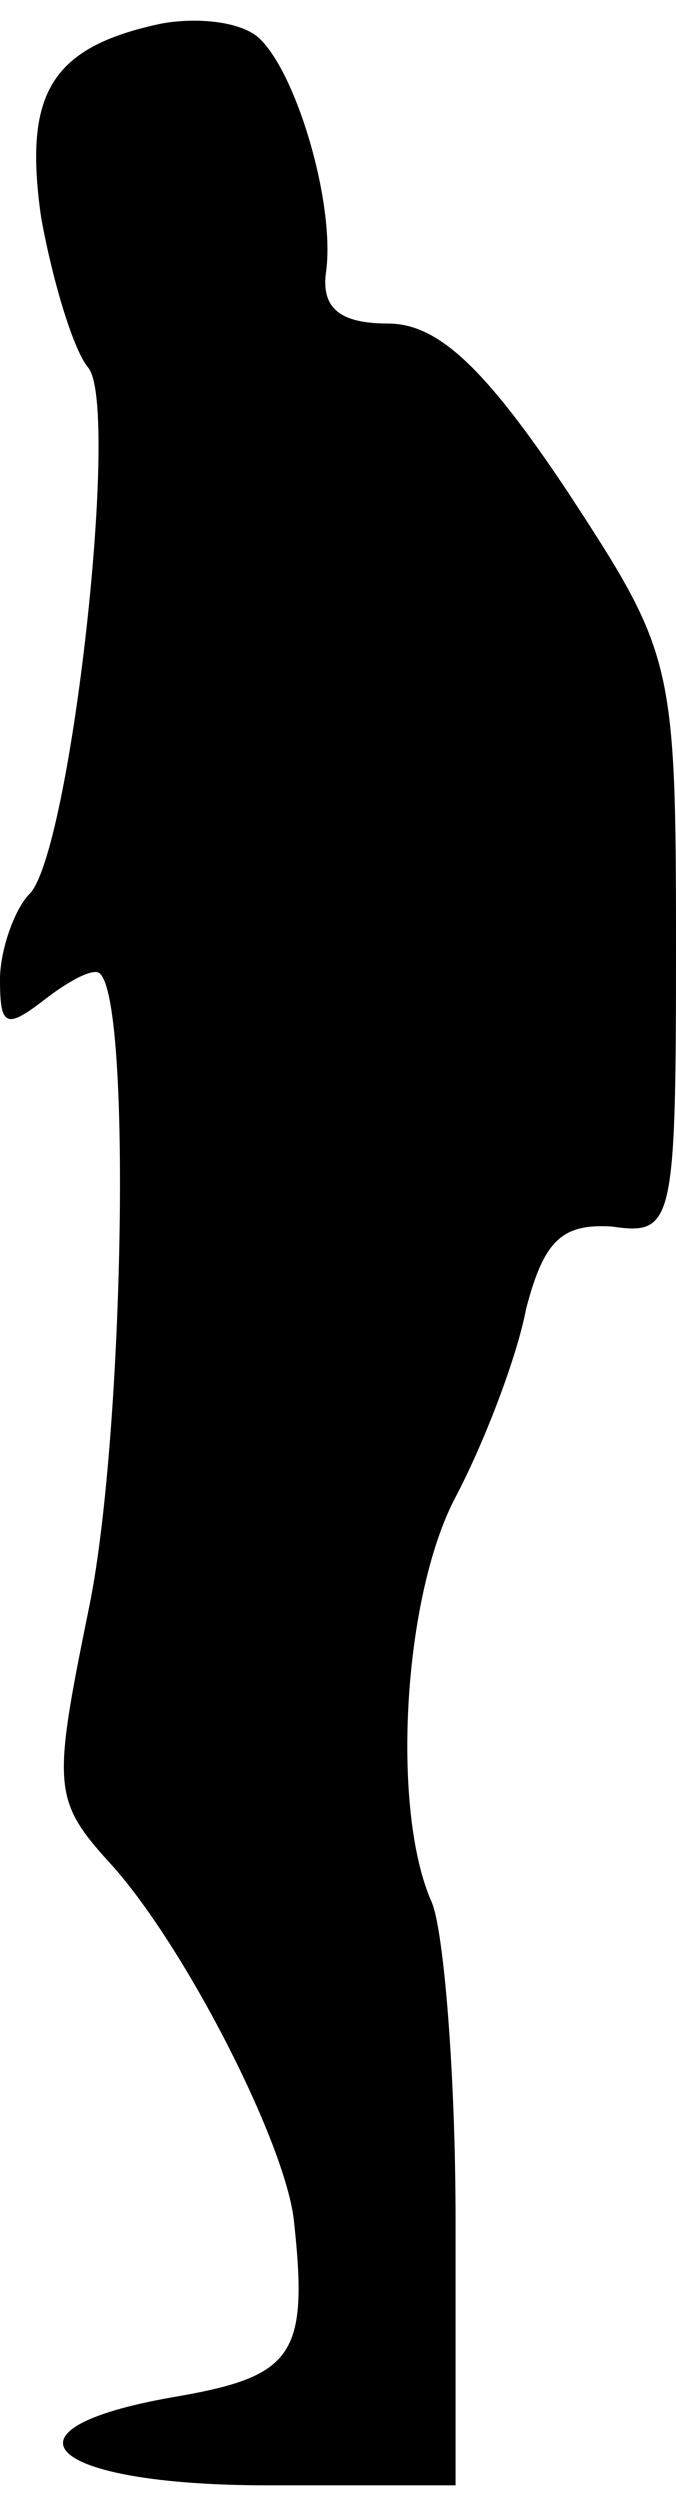 <?xml version="1.0" standalone="no"?>
<!DOCTYPE svg PUBLIC "-//W3C//DTD SVG 20010904//EN"
 "http://www.w3.org/TR/2001/REC-SVG-20010904/DTD/svg10.dtd">
<svg version="1.0" xmlns="http://www.w3.org/2000/svg"
 width="23pt" height="85pt" viewBox="0 0 23 85"
 preserveAspectRatio="xMidYMid meet">
<g transform="translate(0,85) scale(0.1,-0.1)"
fill="#000000" stroke="none">
<path fill="#000000" stroke="none" d="M55 842 c-38 -8 -47 -24 -41 -66 4 -22
11 -45 16 -51 11 -13 -6 -165 -20 -179 -5 -5 -10 -19 -10 -29 0 -16 2 -17 15
-7 9 7 17 11 19 9 11 -10 8 -161 -4 -217 -12 -59 -12 -64 7 -85 25 -27 60 -95
63 -122 5 -46 0 -53 -41 -60 -63 -11 -43 -30 32 -30 l64 0 0 90 c0 50 -4 98
-8 108 -14 31 -10 104 8 138 10 19 21 48 24 64 6 23 12 29 29 28 21 -3 22 0
22 95 0 97 -1 100 -37 155 -28 42 -44 57 -61 57 -16 0 -23 5 -21 18 3 24 -11
70 -24 80 -7 5 -21 6 -32 4z"/>
</g>
</svg>
